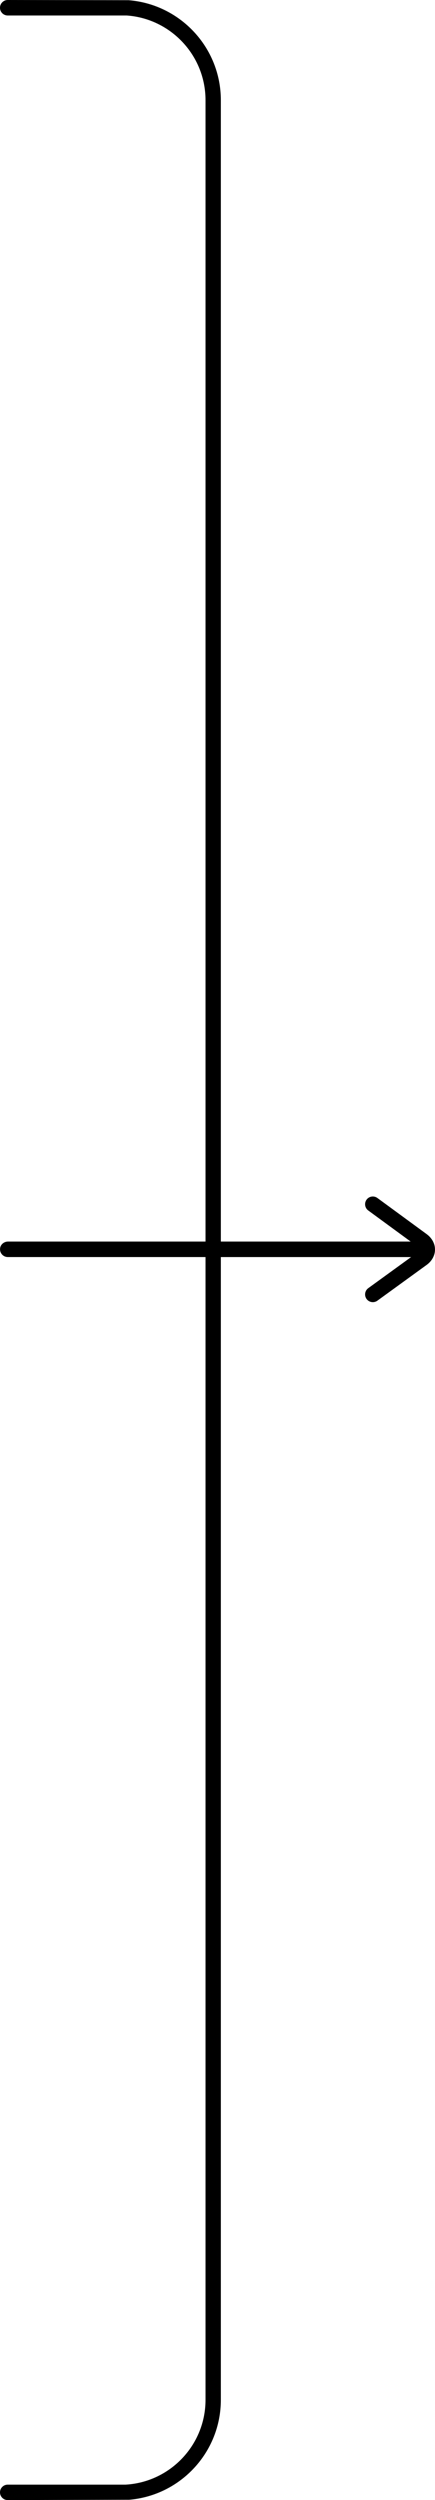 <?xml version="1.0" encoding="UTF-8"?>
<svg id="Ebene_2" data-name="Ebene 2" xmlns="http://www.w3.org/2000/svg" viewBox="0 0 315.03 1806.82">
  <g id="Ebene_2-2" data-name="Ebene 2">
    <path d="m309.02,891.93l-35.72-26.14c-2.51-1.82-6-1.28-7.82,1.21-1.82,2.49-1.28,6,1.21,7.82l30.7,22.46h-137.45V72.39C159.93,34.35,130.48,3.09,93.18.16L5.61,0C2.51,0,0,2.5,0,5.6s2.51,5.6,5.6,5.6h86.22c31.82,2.25,57.02,28.83,57.02,61.21v824.87h0s-143,0-143,0c-2.69,0-5.17,1.8-5.69,4.44-.72,3.6,2.01,6.76,5.48,6.76h143.21v825.91c0,32.66-25.65,59.44-57.86,61.27H5.58c-3.08,0-5.58,2.5-5.58,5.58s2.51,5.59,5.6,5.58l87.64-.24c.19,0,.5-.02.7-.03,36.94-3.29,66-34.39,66-72.17v-825.89h137.78l-31,22.46c-2.51,1.81-3.06,5.31-1.25,7.82,1.1,1.51,2.81,2.31,4.54,2.31,1.14,0,2.29-.35,3.27-1.06l35.68-25.85c3.84-2.78,6.05-6.83,6.06-11.11.01-4.27-2.18-8.33-6.01-11.13Z"/>
  </g>
</svg>